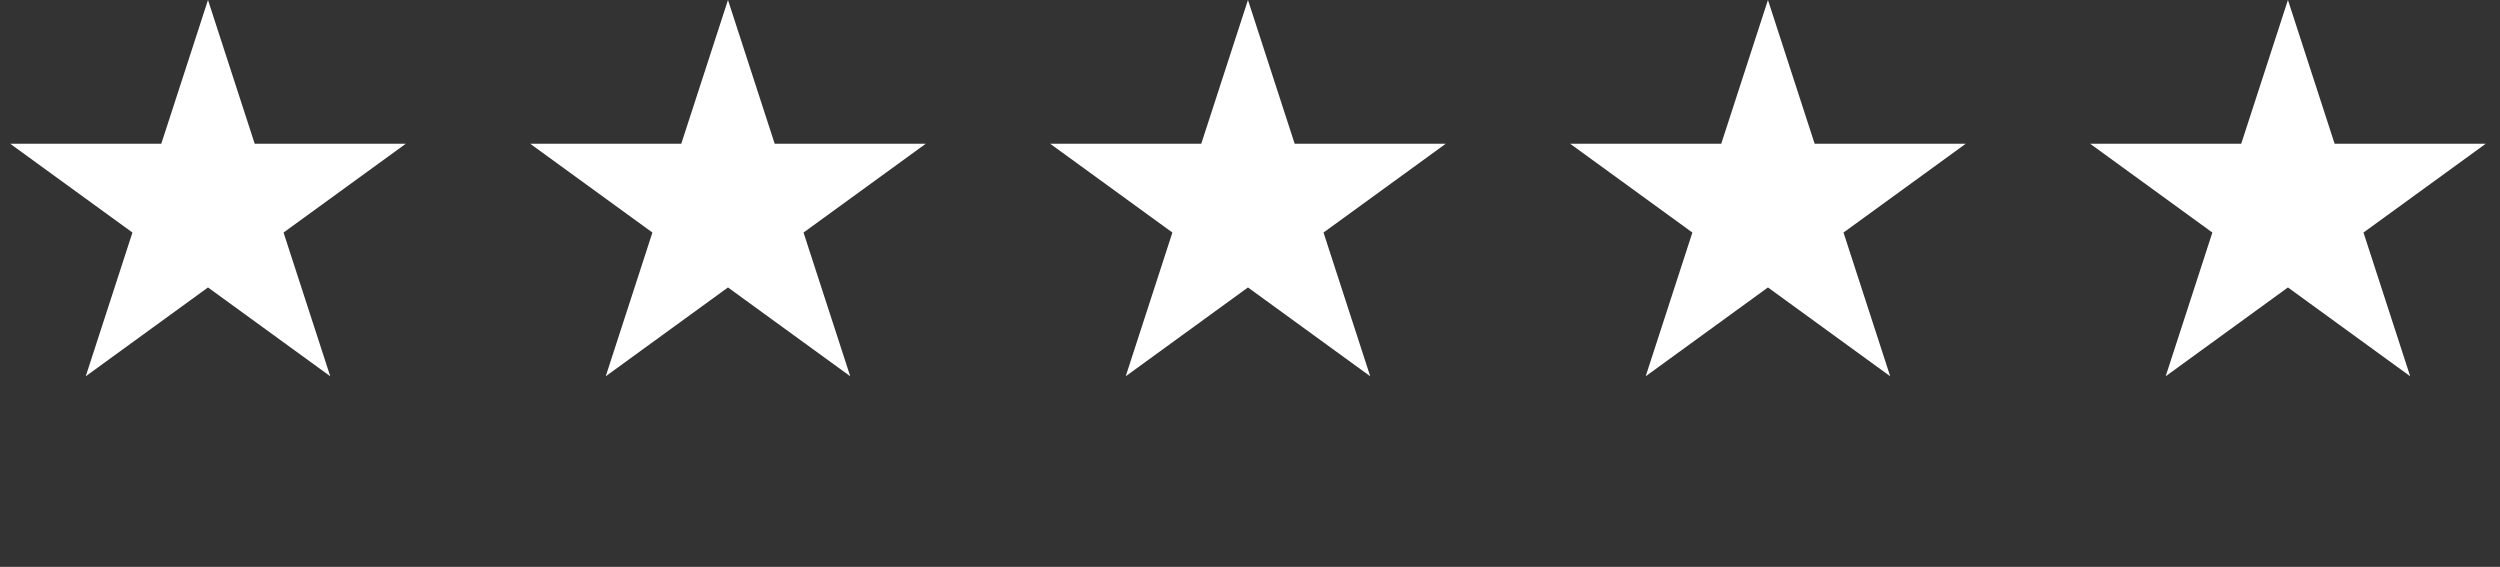 <svg width="172" height="39" viewBox="0 0 172 39" fill="none" xmlns="http://www.w3.org/2000/svg">
<rect x="0" y="0" width="172" height="39" fill="#333333" stroke="none"/>
<path d="M14.31 0L17.523 9.888H27.92L19.508 15.999L22.721 25.887L14.31 19.776L5.899 25.887L9.112 15.999L0.7 9.888H11.097L14.31 0Z" fill="white"/>
<path d="M50.085 0L53.298 9.888H63.694L55.283 15.999L58.496 25.887L50.085 19.776L41.674 25.887L44.886 15.999L36.475 9.888H46.872L50.085 0Z" fill="white"/>
<path d="M85.86 0L89.073 9.888H99.469L91.058 15.999L94.271 25.887L85.86 19.776L77.449 25.887L80.661 15.999L72.25 9.888H82.647L85.86 0Z" fill="white"/>
<path d="M121.635 0L124.847 9.888H135.244L126.833 15.999L130.046 25.887L121.635 19.776L113.223 25.887L116.436 15.999L108.025 9.888H118.422L121.635 0Z" fill="white"/>
<path d="M157.41 0L160.622 9.888H171.019L162.608 15.999L165.821 25.887L157.41 19.776L148.998 25.887L152.211 15.999L143.8 9.888H154.197L157.41 0Z" fill="white"/>
</svg>
